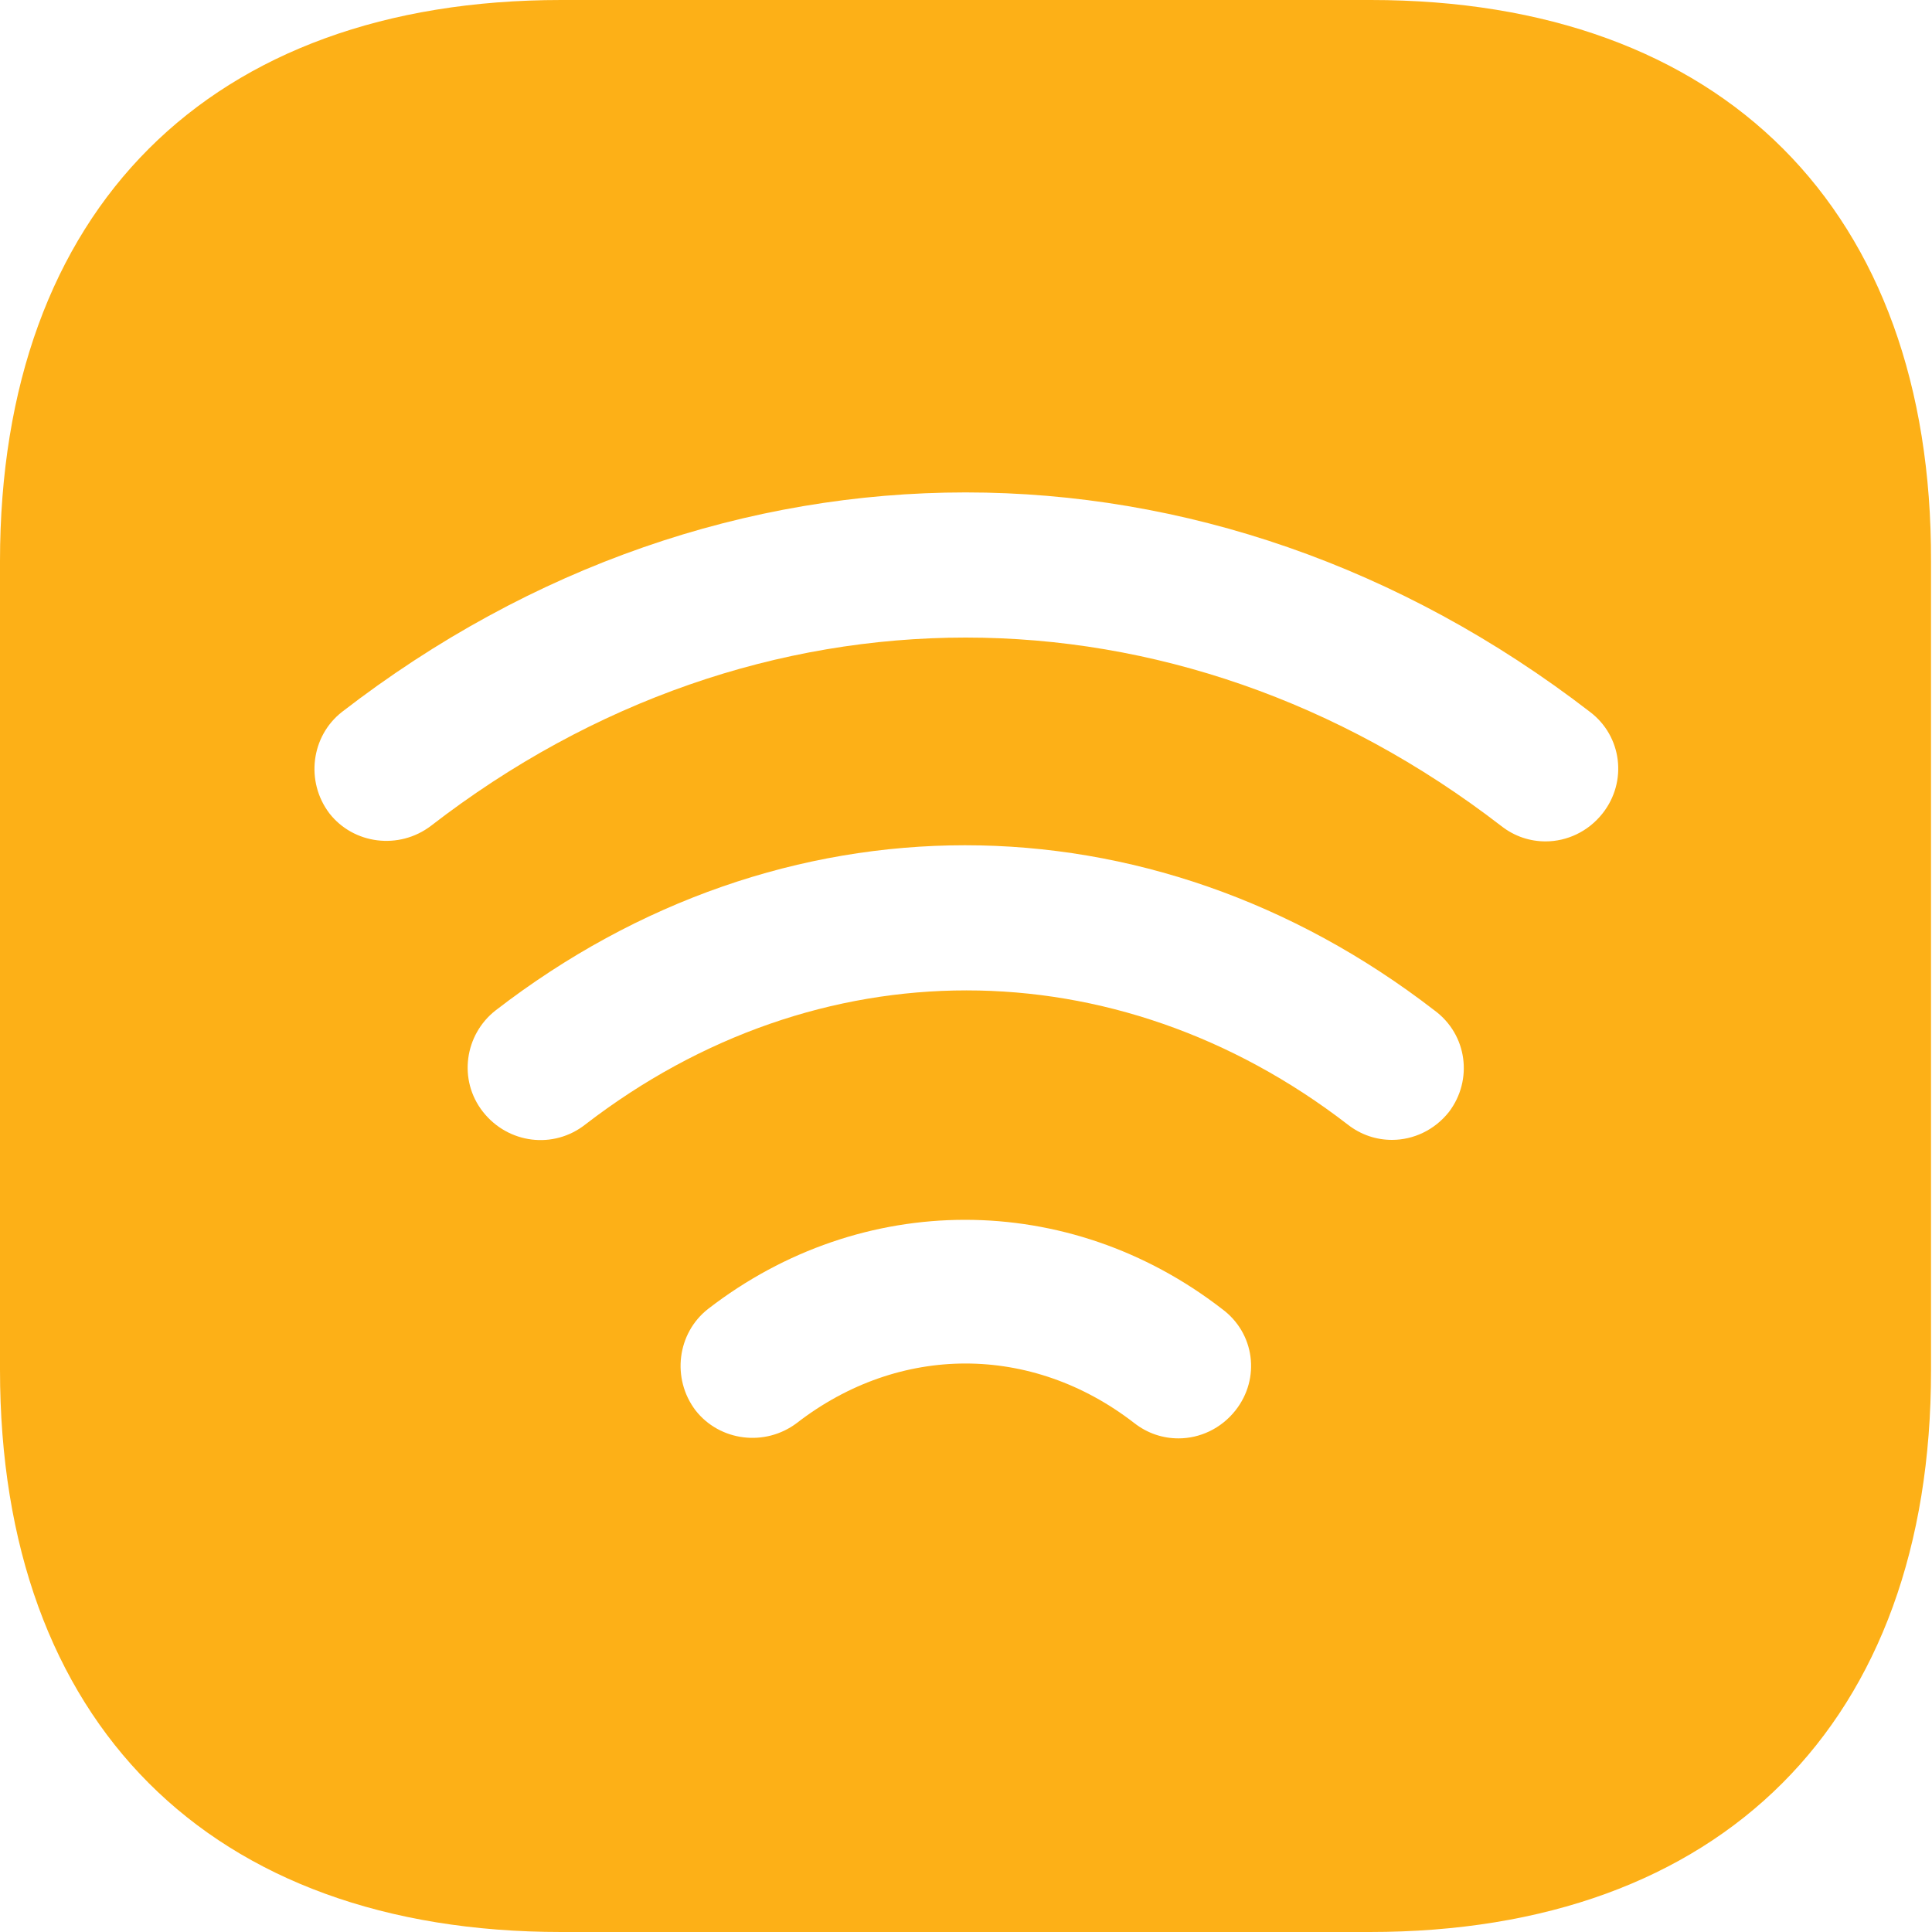<svg width="20" height="20" viewBox="0 0 20 20" fill="none" xmlns="http://www.w3.org/2000/svg">
<path d="M14.19 0H5.81C2.17 0 0 2.17 0 5.81V14.18C0 17.83 2.17 20 5.81 20H14.18C17.82 20 19.99 17.83 19.99 14.19V5.81C20 2.17 17.83 0 14.19 0ZM12.79 14.6C12.64 14.79 12.42 14.89 12.2 14.89C12.04 14.89 11.88 14.84 11.74 14.73C10.68 13.91 9.31 13.91 8.25 14.73C7.92 14.98 7.45 14.92 7.2 14.6C6.95 14.27 7.01 13.8 7.33 13.55C8.92 12.32 11.06 12.32 12.65 13.55C12.99 13.8 13.05 14.27 12.79 14.6ZM15 11.51C14.85 11.7 14.63 11.8 14.41 11.8C14.25 11.8 14.09 11.75 13.95 11.64C11.55 9.79 8.46 9.79 6.06 11.64C5.73 11.9 5.26 11.84 5 11.51C4.74 11.18 4.81 10.71 5.13 10.46C8.08 8.18 11.9 8.18 14.85 10.46C15.19 10.71 15.25 11.18 15 11.51ZM16.59 8.42C16.44 8.61 16.22 8.71 16 8.71C15.84 8.71 15.68 8.66 15.54 8.55C12.17 5.95 7.82 5.95 4.46 8.55C4.13 8.8 3.66 8.74 3.41 8.42C3.16 8.09 3.22 7.62 3.54 7.37C7.46 4.34 12.53 4.34 16.46 7.37C16.79 7.62 16.85 8.09 16.59 8.42Z" fill="#FDB017"/>
</svg>

